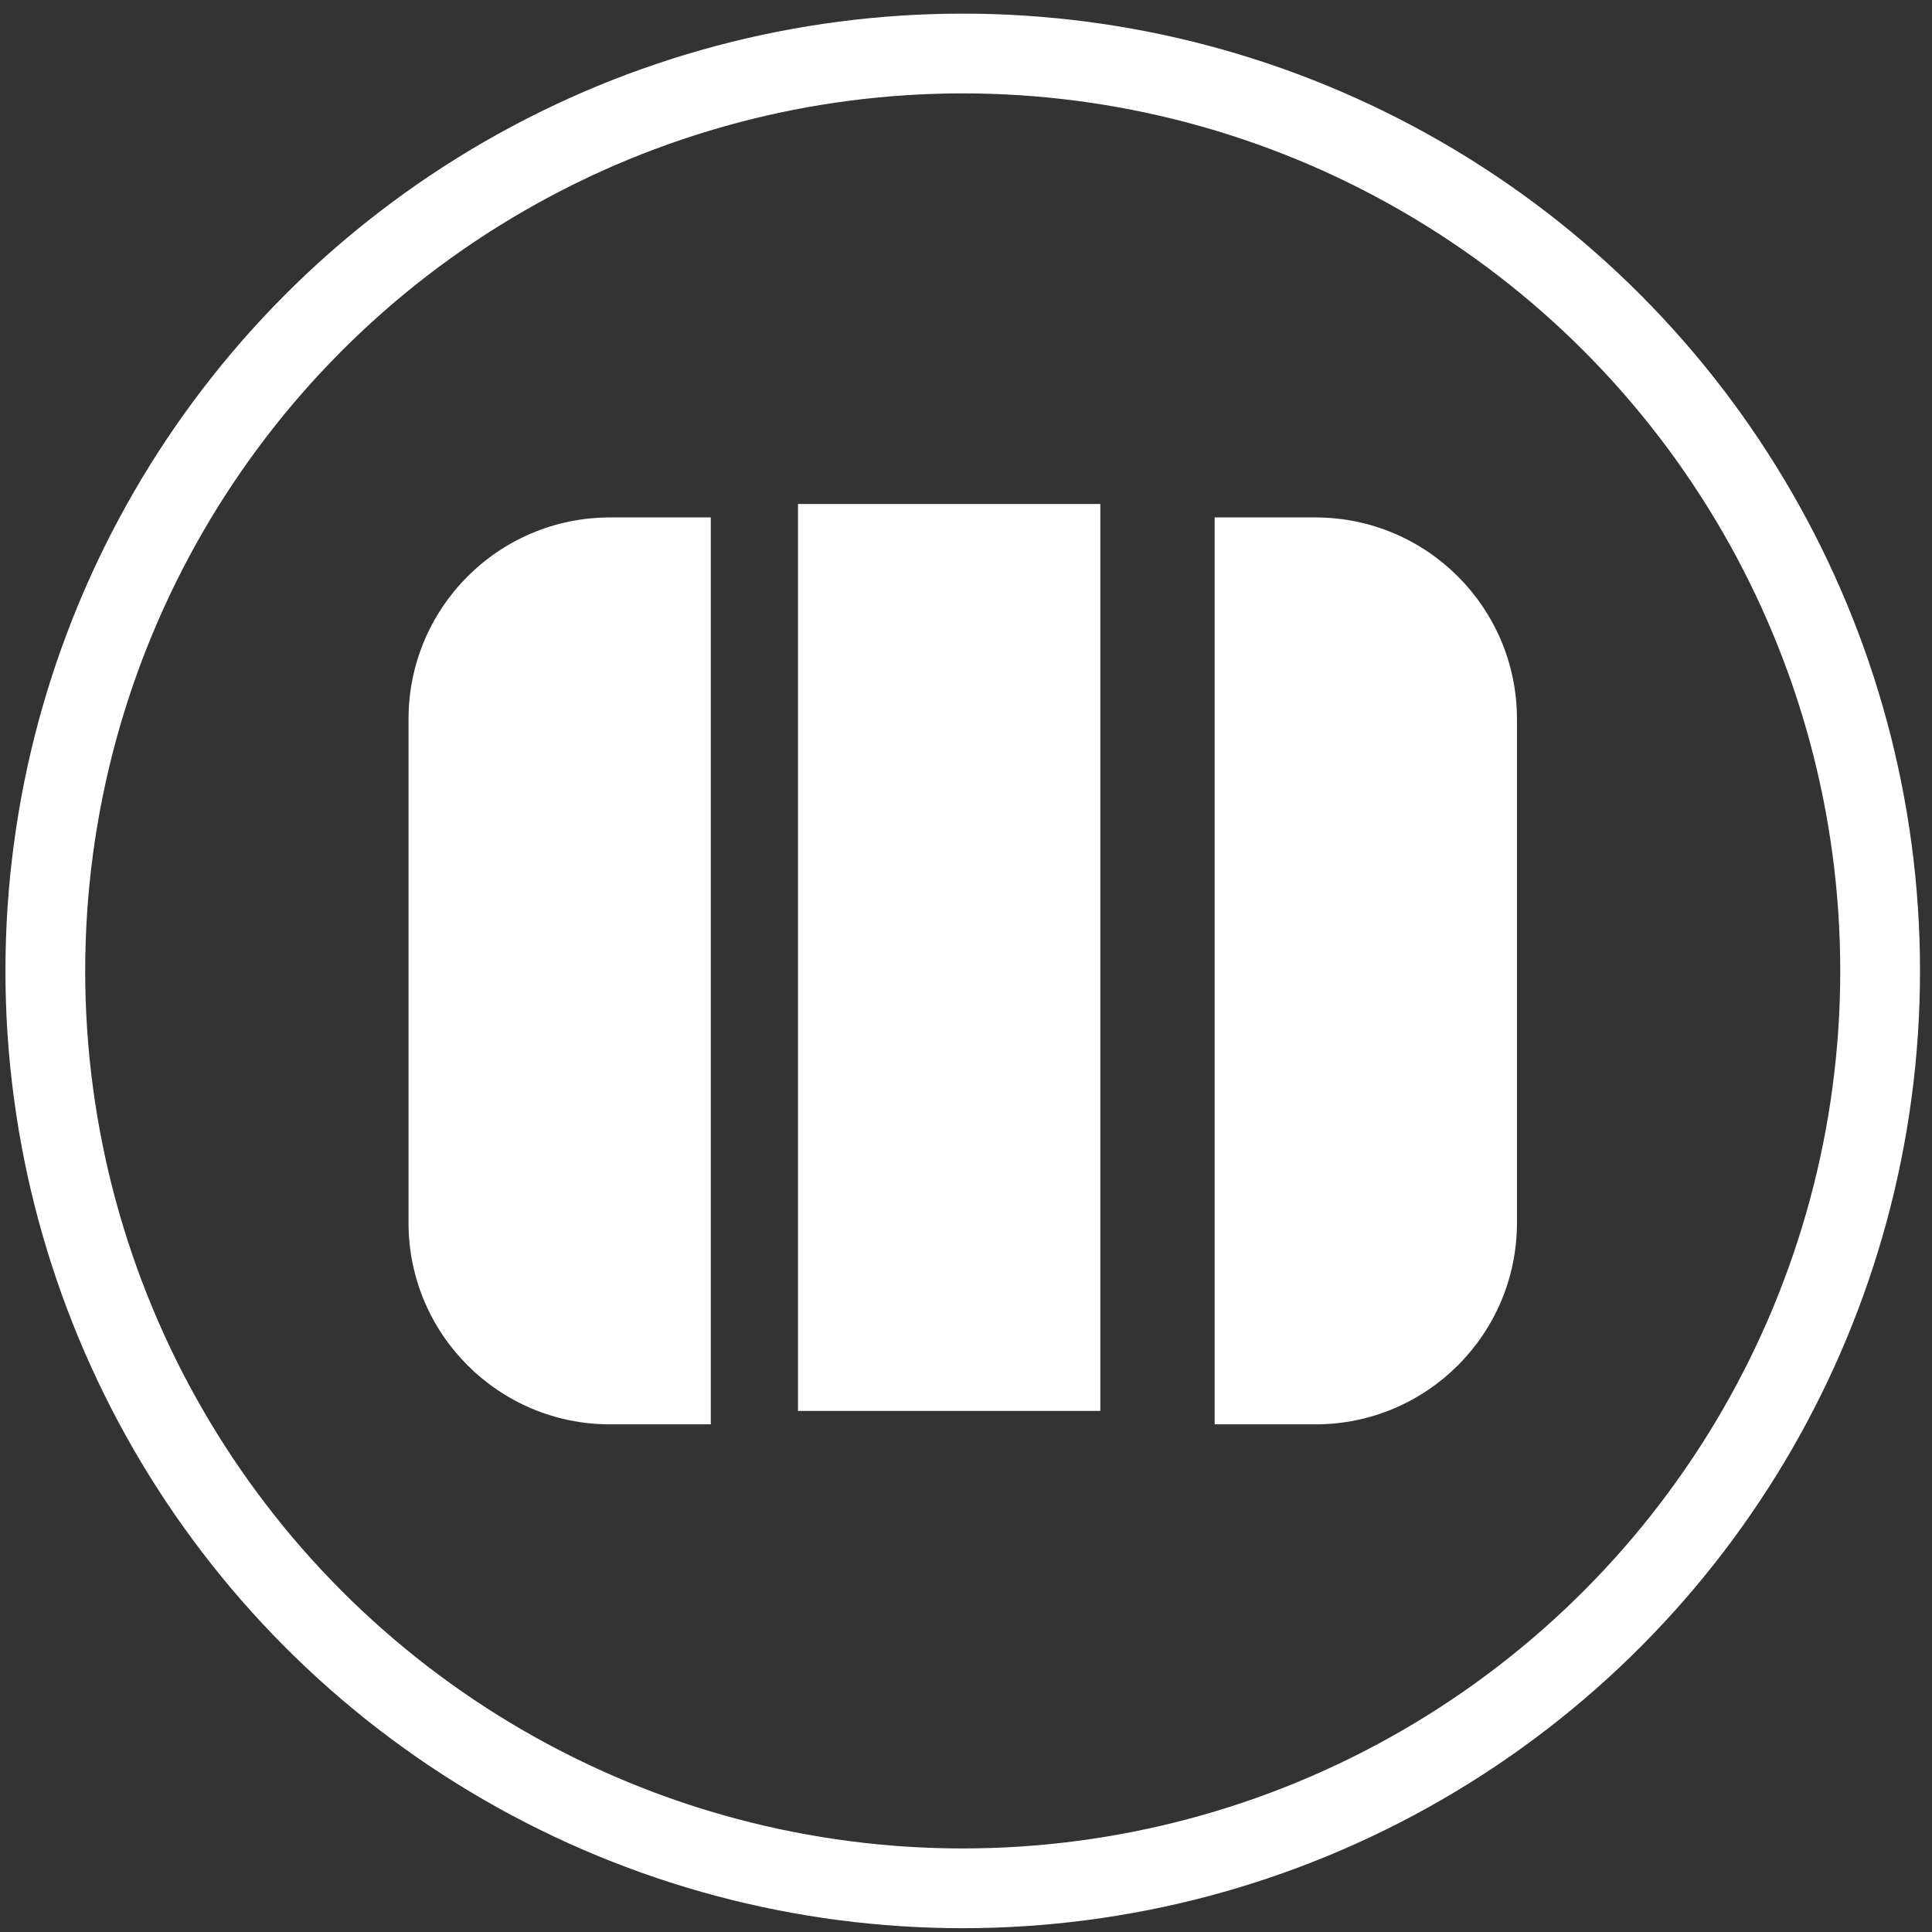 <svg width="46" height="46" viewBox="0 0 46 46" fill="none" xmlns="http://www.w3.org/2000/svg">
<rect x="0" y="0" width="46" height="46" fill="#333333" stroke="none"/>
<g clip-path="url(#clip0_539_612)">
<circle cx="22.922" cy="23.117" r="21.843" stroke="white" stroke-width="1.899"/>
<path d="M9.727 17.119C9.727 14.469 11.875 12.32 14.525 12.32H16.924V33.913H14.525C11.875 33.913 9.727 31.765 9.727 29.115V17.119Z" fill="white"/>
<rect x="19" y="12" width="7.198" height="21.593" fill="white"/>
<path d="M28.92 12.32H31.319C33.969 12.32 36.118 14.469 36.118 17.119V29.115C36.118 31.765 33.969 33.913 31.319 33.913H28.92V12.32Z" fill="white"/>
</g>
<defs>
<clipPath id="clip0_539_612">
<rect width="45.585" height="45.585" fill="white" transform="translate(0.13 0.324)"/>
</clipPath>
</defs>
</svg>
